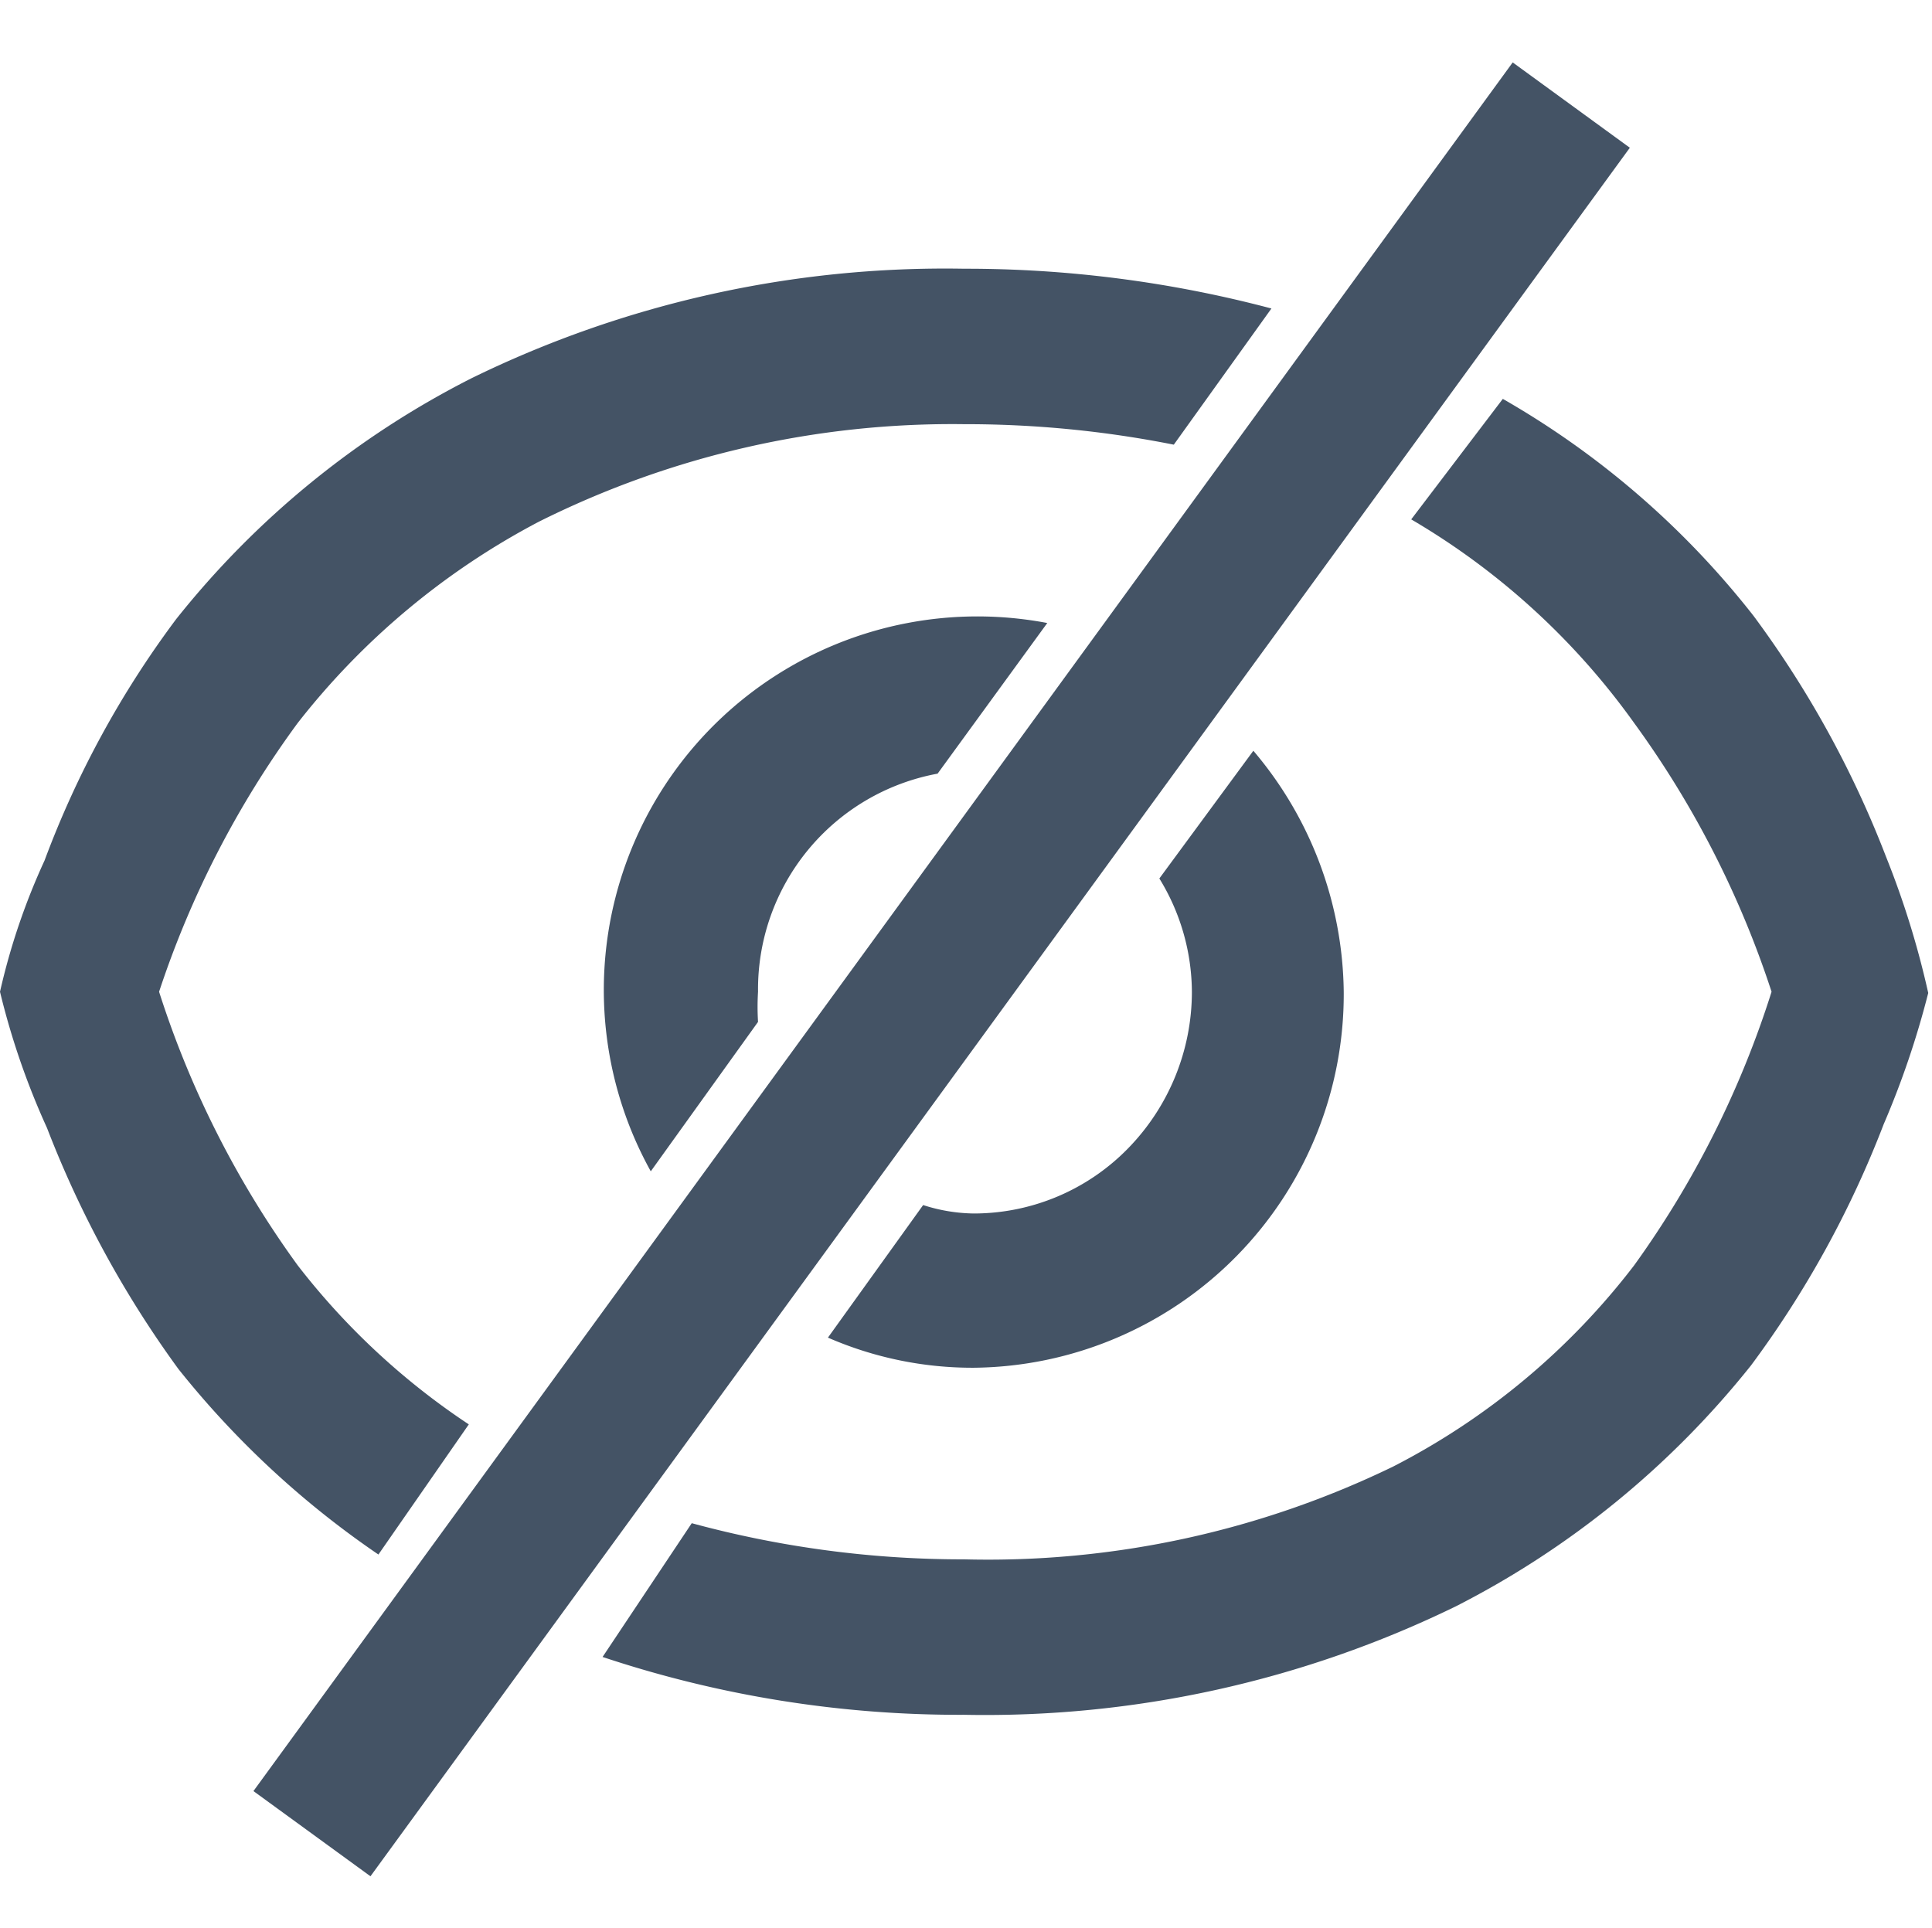 <?xml version="1.0" standalone="no"?><!DOCTYPE svg PUBLIC "-//W3C//DTD SVG 1.1//EN" "http://www.w3.org/Graphics/SVG/1.1/DTD/svg11.dtd"><svg t="1740102301158" class="icon" viewBox="0 0 1026 1024" version="1.1" xmlns="http://www.w3.org/2000/svg" p-id="8921" xmlns:xlink="http://www.w3.org/1999/xlink" width="200.391" height="200"><path d="M402.56 542.72a128 128 0 0 1 0-16 116.48 116.48 0 0 1 95.36-115.84l58.24-80A198.4 198.4 0 0 0 345.6 622.08zM615.68 466.56a115.84 115.84 0 0 1 17.28 60.16 119.04 119.04 0 0 1-33.92 83.2 114.56 114.56 0 0 1-81.92 34.56 90.88 90.88 0 0 1-26.88-4.48l-50.56 70.4a192 192 0 0 0 77.44 16 198.4 198.4 0 0 0 196.48-199.68 200.96 200.96 0 0 0-48-128z" fill="#445365" p-id="8922"></path><path d="M248.96 756.48a380.16 380.16 0 0 1-90.88-84.48 512 512 0 0 1-73.6-145.28A512 512 0 0 1 158.08 384a396.16 396.16 0 0 1 128-106.88A490.88 490.88 0 0 1 512 225.28a566.4 566.4 0 0 1 111.36 10.88l51.84-72.32A632.96 632.96 0 0 0 512 142.72a571.52 571.52 0 0 0-261.76 58.24 474.24 474.24 0 0 0-156.8 128 512 512 0 0 0-69.76 128A352 352 0 0 0 0 526.72a401.28 401.28 0 0 0 24.96 72.32 556.8 556.8 0 0 0 69.76 128 484.48 484.48 0 0 0 106.24 98.56zM1001.6 455.04a540.16 540.16 0 0 0-70.4-128 458.24 458.24 0 0 0-133.12-115.2l-48.64 64A384 384 0 0 1 867.84 384a512 512 0 0 1 72.96 142.72 512 512 0 0 1-72.96 145.28 378.88 378.88 0 0 1-128 106.88 492.8 492.8 0 0 1-227.84 49.28 548.48 548.48 0 0 1-144.64-19.2L320 880a598.4 598.4 0 0 0 192 30.72 570.24 570.24 0 0 0 261.12-57.6 477.44 477.44 0 0 0 156.8-128 537.6 537.6 0 0 0 70.4-128A467.2 467.2 0 0 0 1024 527.36a467.2 467.2 0 0 0-22.4-72.32zM134.592 951.232L803.328 33.152l62.208 45.312L196.736 996.48z" fill="#445365" p-id="8923"></path></svg>